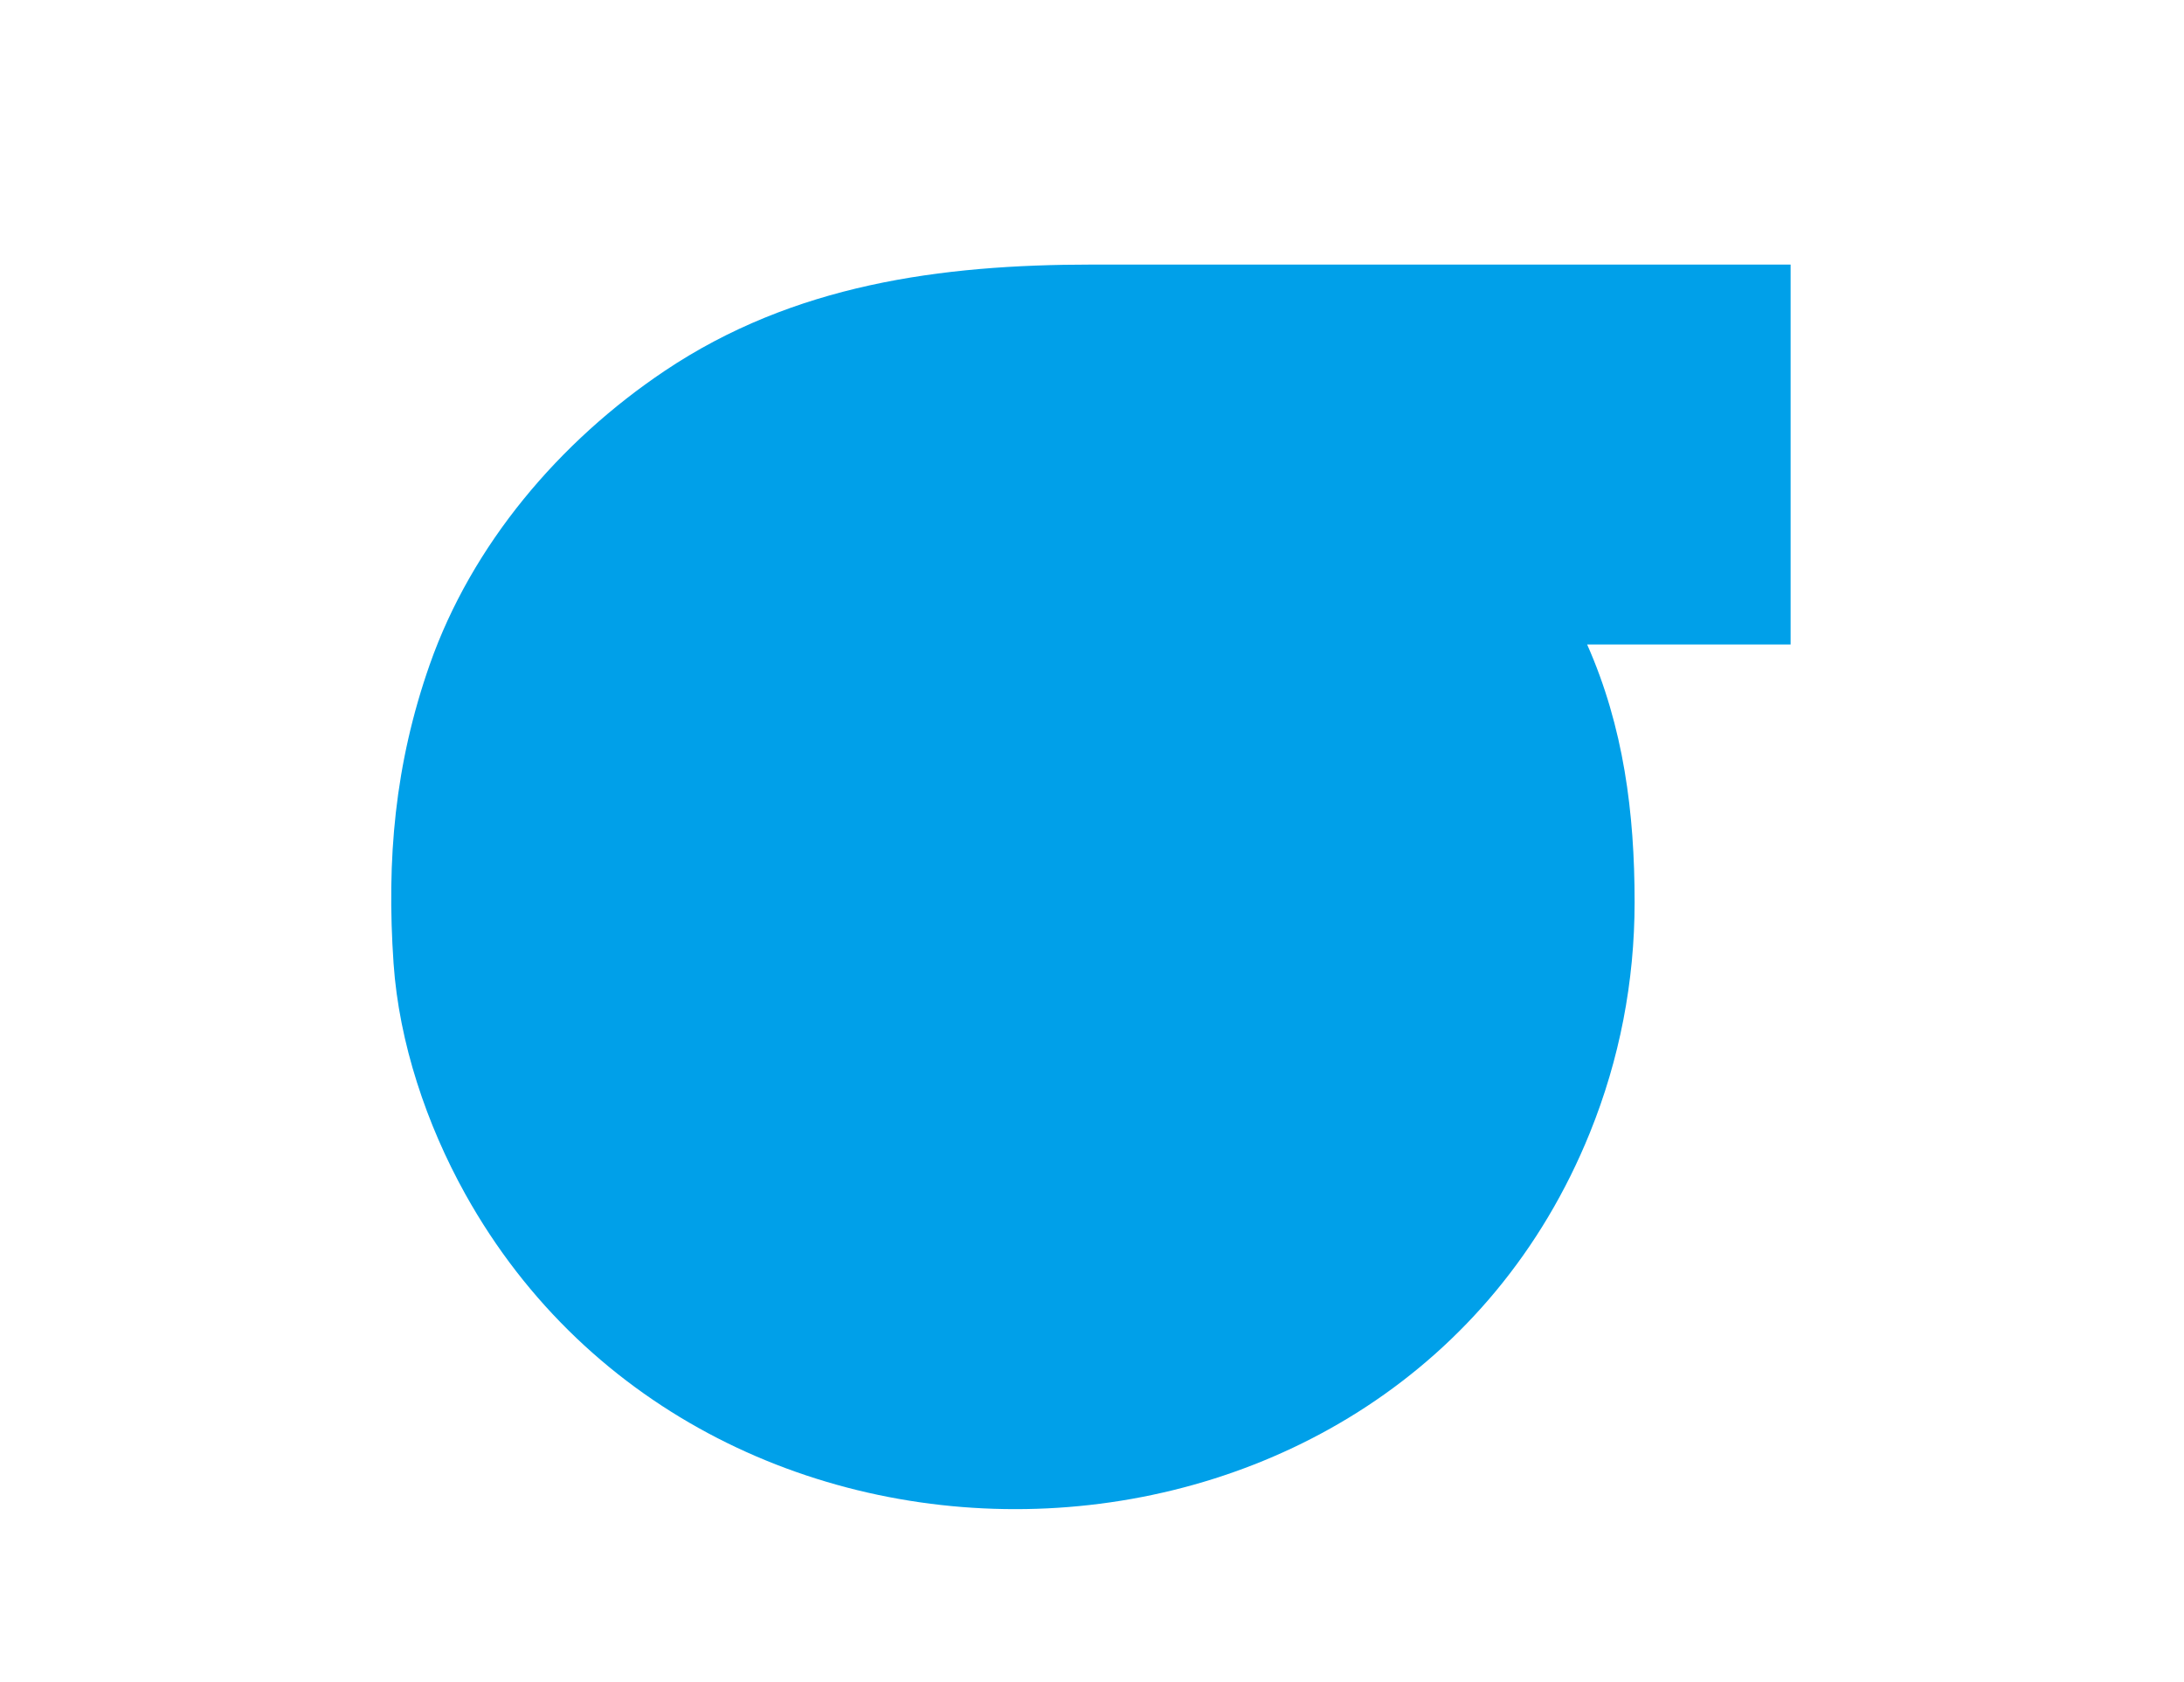 <?xml version="1.0" standalone="yes"?>
<svg width="322" height="248">
<path style="fill:#00a0e9; stroke:none;" d="M234 95L264 95L264 39L161 39C138.638 39 116.991 41.936 98 54.67C82.528 65.045 69.569 80.257 63.345 98C58.212 112.634 56.973 126.683 58.025 142C58.83 153.723 62.905 165.779 68.59 176C104.834 241.156 205.862 237.438 234.396 167C238.787 156.16 240.999 144.678 241 133C241.001 119.839 239.391 107.162 234 95z"/>
</svg>
